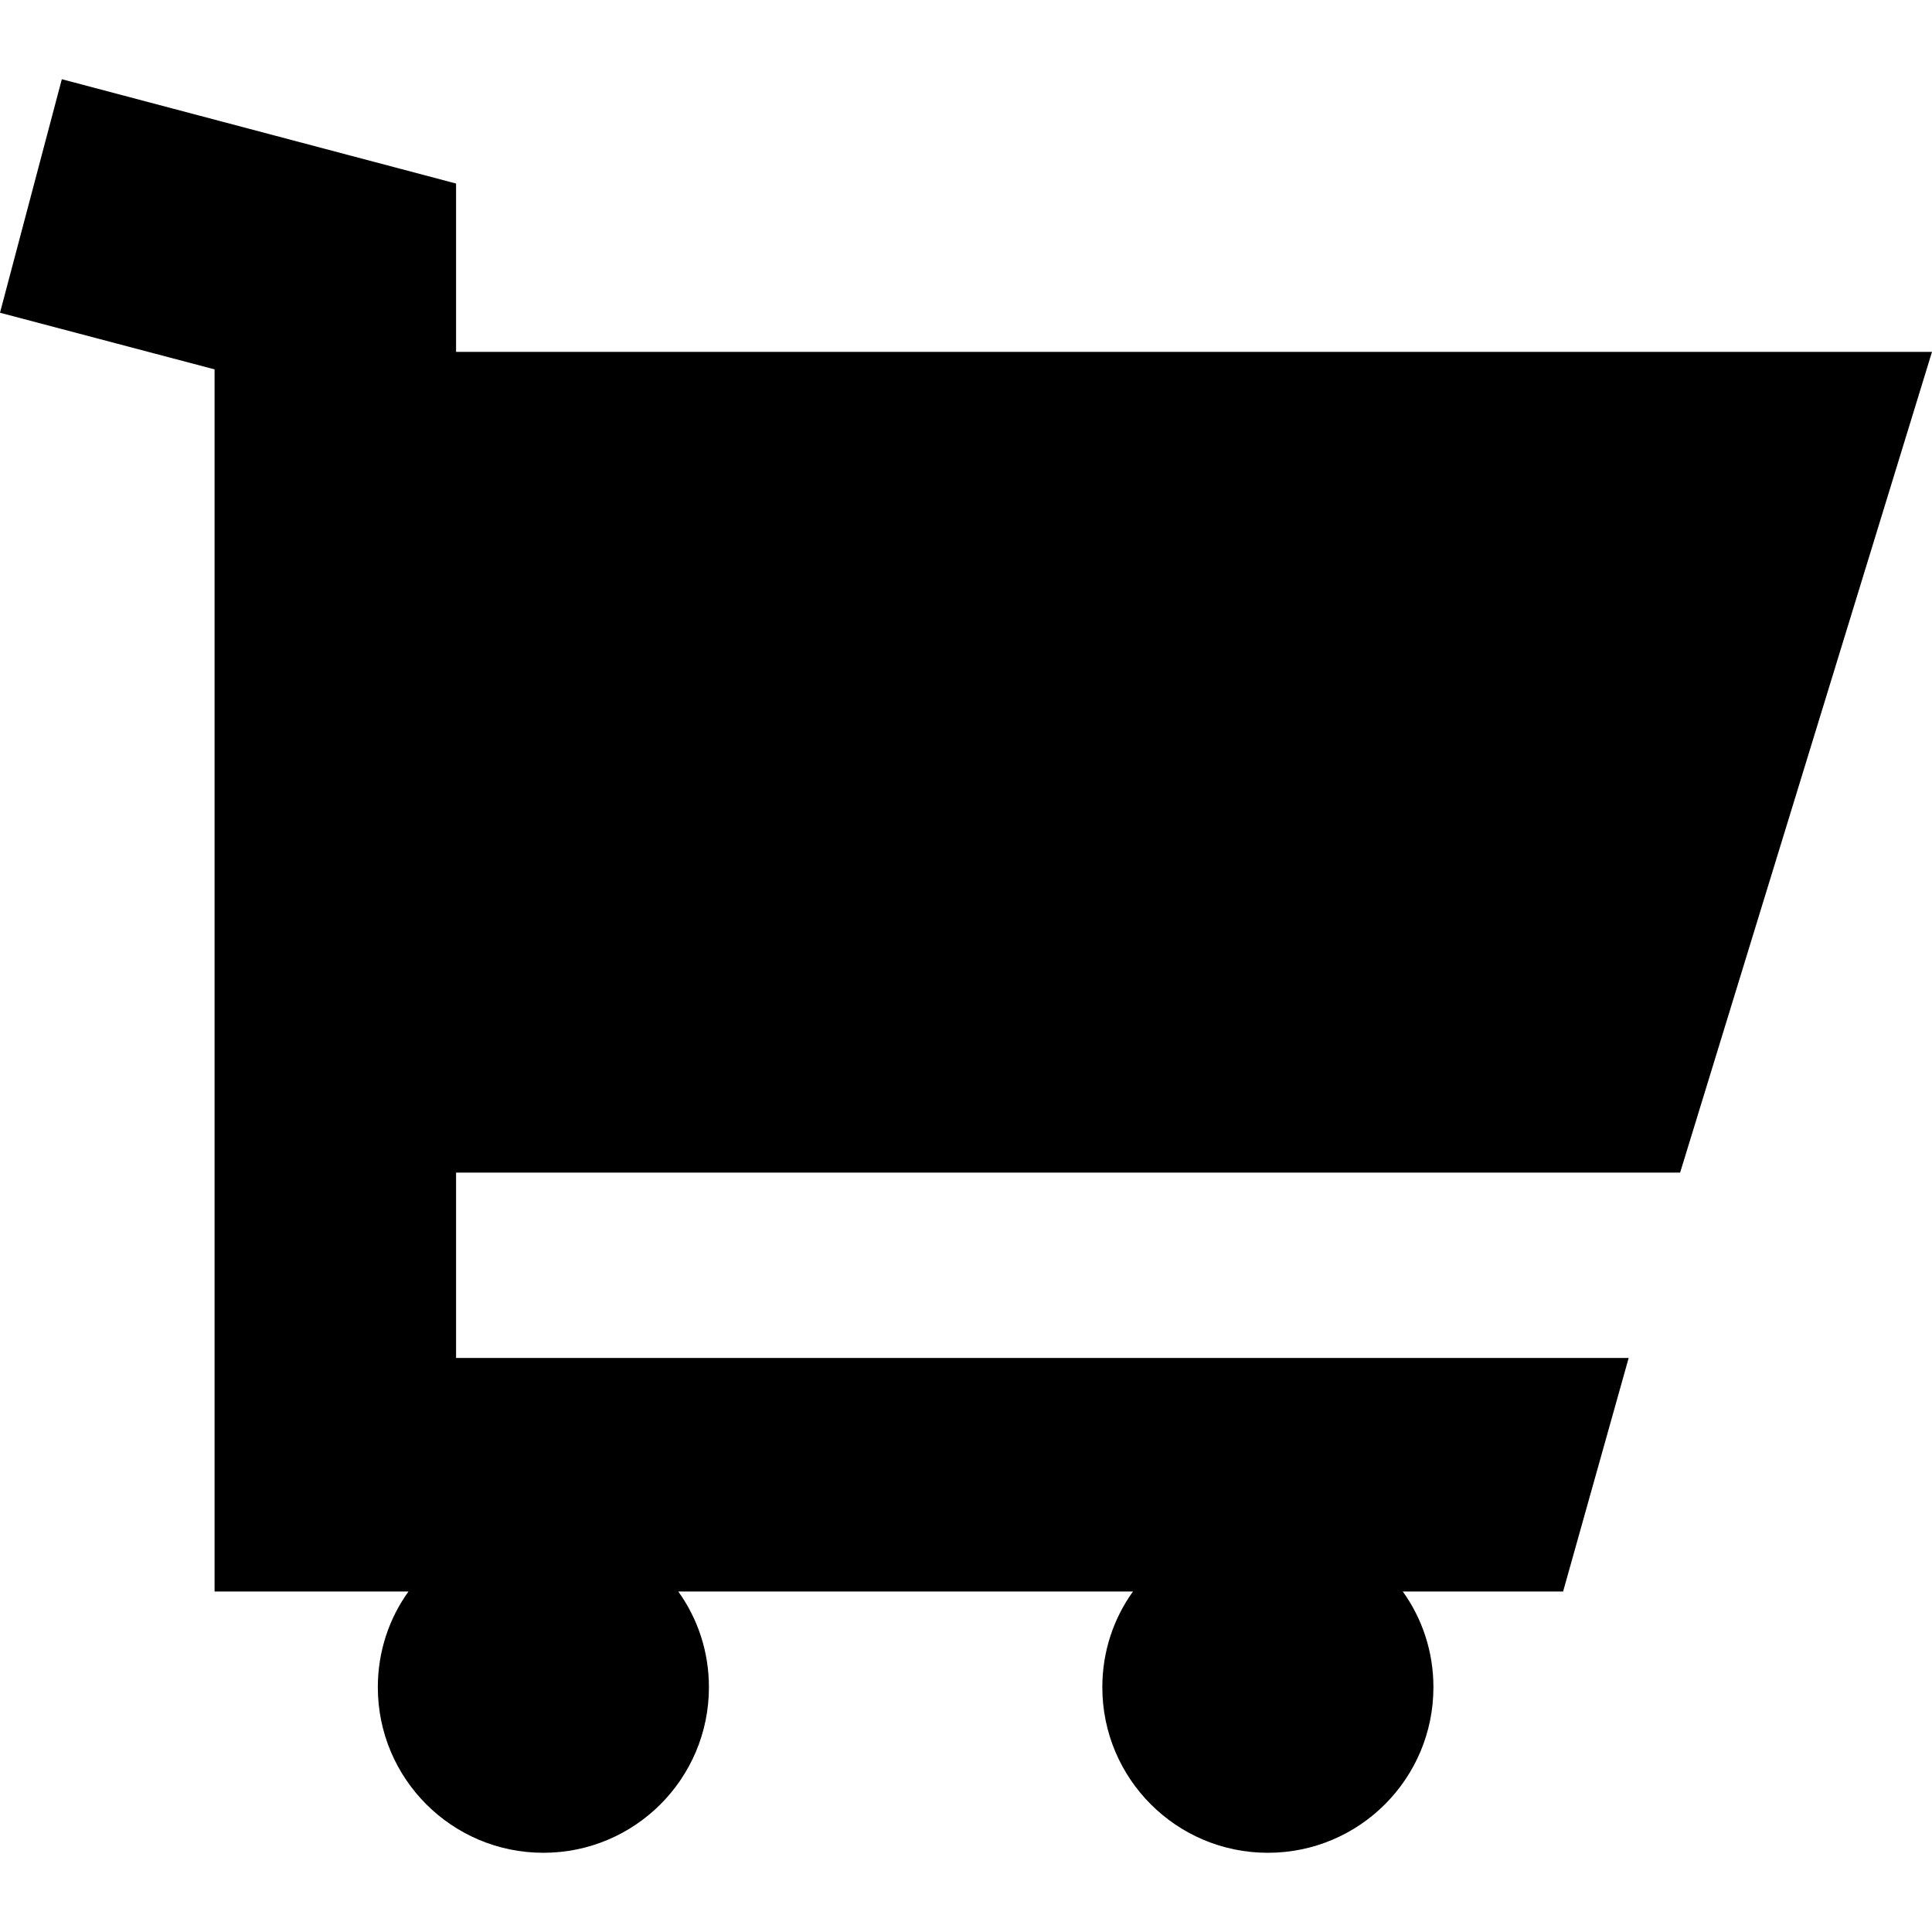 <?xml version="1.0" encoding="UTF-8"?>
<svg xmlns="http://www.w3.org/2000/svg" xmlns:xlink="http://www.w3.org/1999/xlink" width="16px" height="16px" viewBox="0 0 16 16" version="1.1">
<g id="surface1">
<path style=" stroke:none;fill-rule:nonzero;fill:rgb(0%,0%,0%);fill-opacity:1;" d="M 1.777 3.059 L 0 2.59 L 0.512 0.656 L 3.777 1.52 L 3.777 2.914 L 16 2.914 L 13.914 9.711 L 3.777 9.711 L 3.777 11.246 L 13.488 11.246 L 12.945 13.18 L 11.617 13.18 C 11.777 13.402 11.871 13.676 11.871 13.973 C 11.871 14.73 11.258 15.344 10.5 15.344 C 9.742 15.344 9.129 14.73 9.129 13.973 C 9.129 13.676 9.223 13.402 9.383 13.18 L 5.617 13.18 C 5.777 13.402 5.871 13.676 5.871 13.973 C 5.871 14.73 5.258 15.344 4.5 15.344 C 3.742 15.344 3.129 14.73 3.129 13.973 C 3.129 13.676 3.223 13.402 3.383 13.18 L 1.777 13.18 Z M 1.777 3.059 "/>
</g>
</svg>
